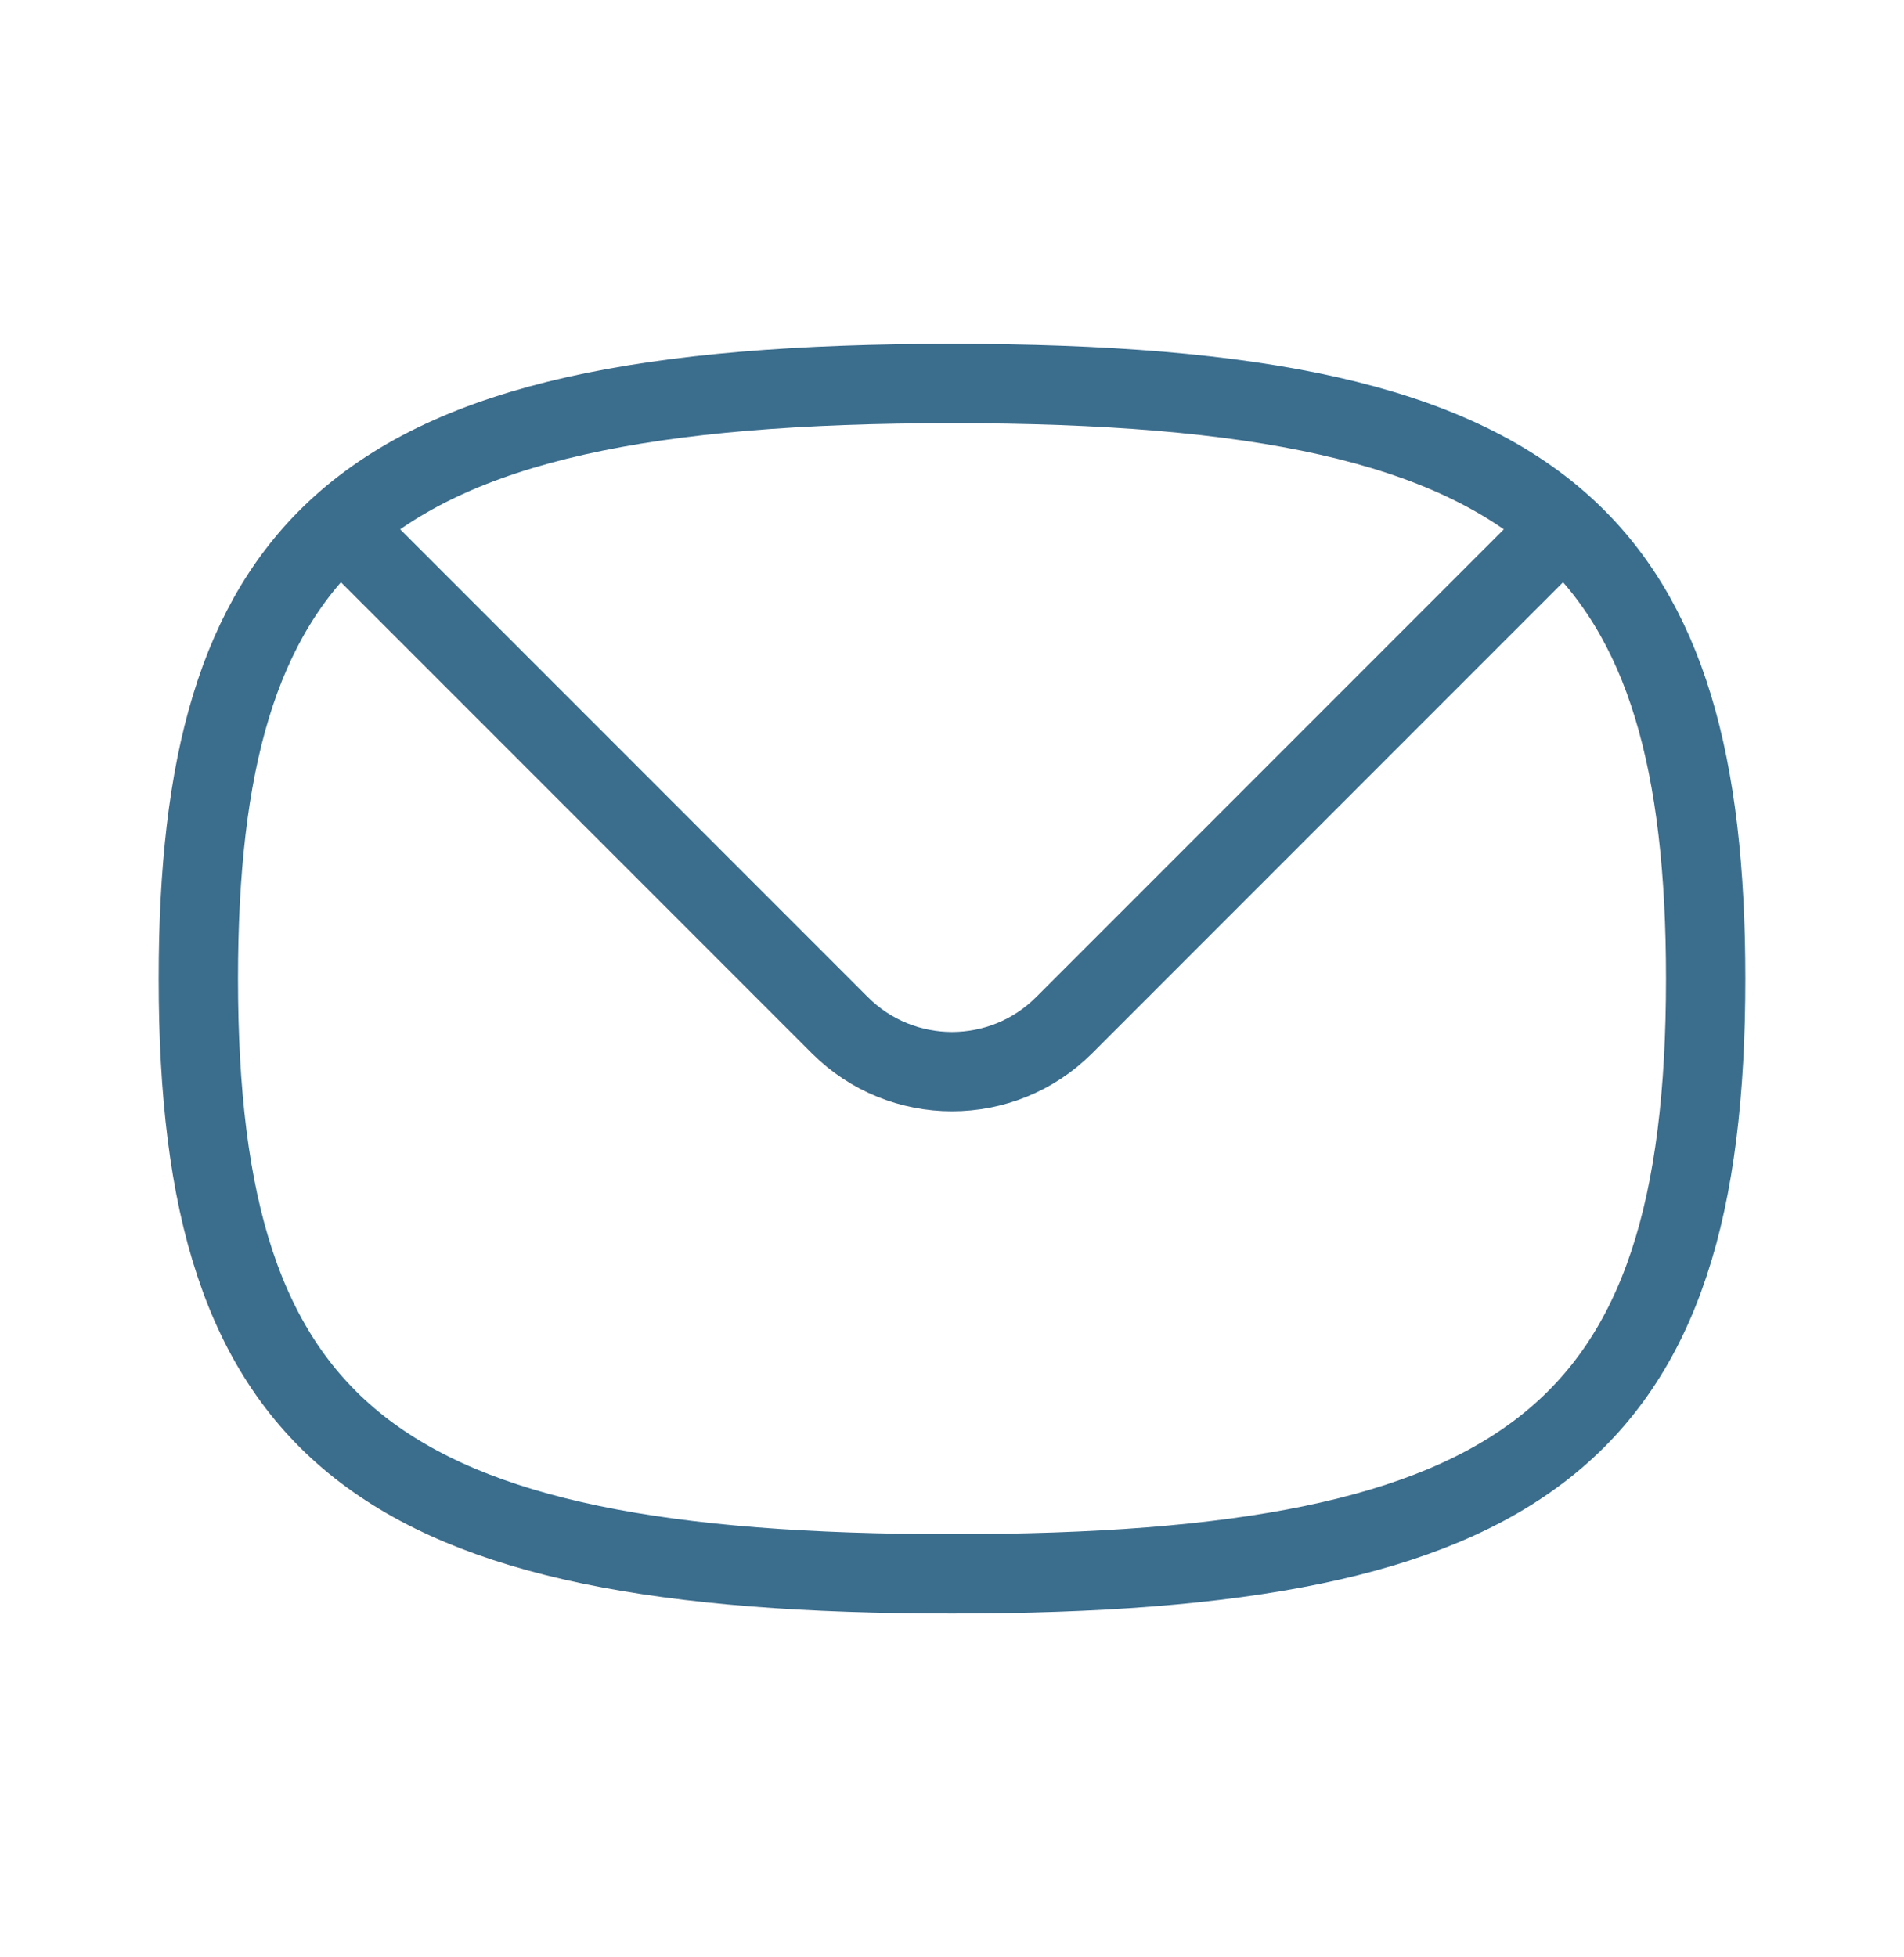<svg width="36" height="37" viewBox="0 0 36 37" fill="none" xmlns="http://www.w3.org/2000/svg">
<path d="M29.558 9.942C27.393 7.986 23.745 7.25 18 7.25C12.255 7.25 8.607 7.986 6.442 9.942M29.558 9.942C31.5 11.696 32.25 14.432 32.25 18.5C32.25 27.103 28.897 29.75 18 29.75C7.103 29.75 3.75 27.103 3.75 18.5C3.75 14.432 4.5 11.696 6.442 9.942M29.558 9.942L20.121 19.379C18.95 20.55 17.05 20.55 15.879 19.379L6.442 9.942" stroke="#3B6D8D" stroke-width="1.5" stroke-linecap="round" stroke-linejoin="round"/>
</svg>
